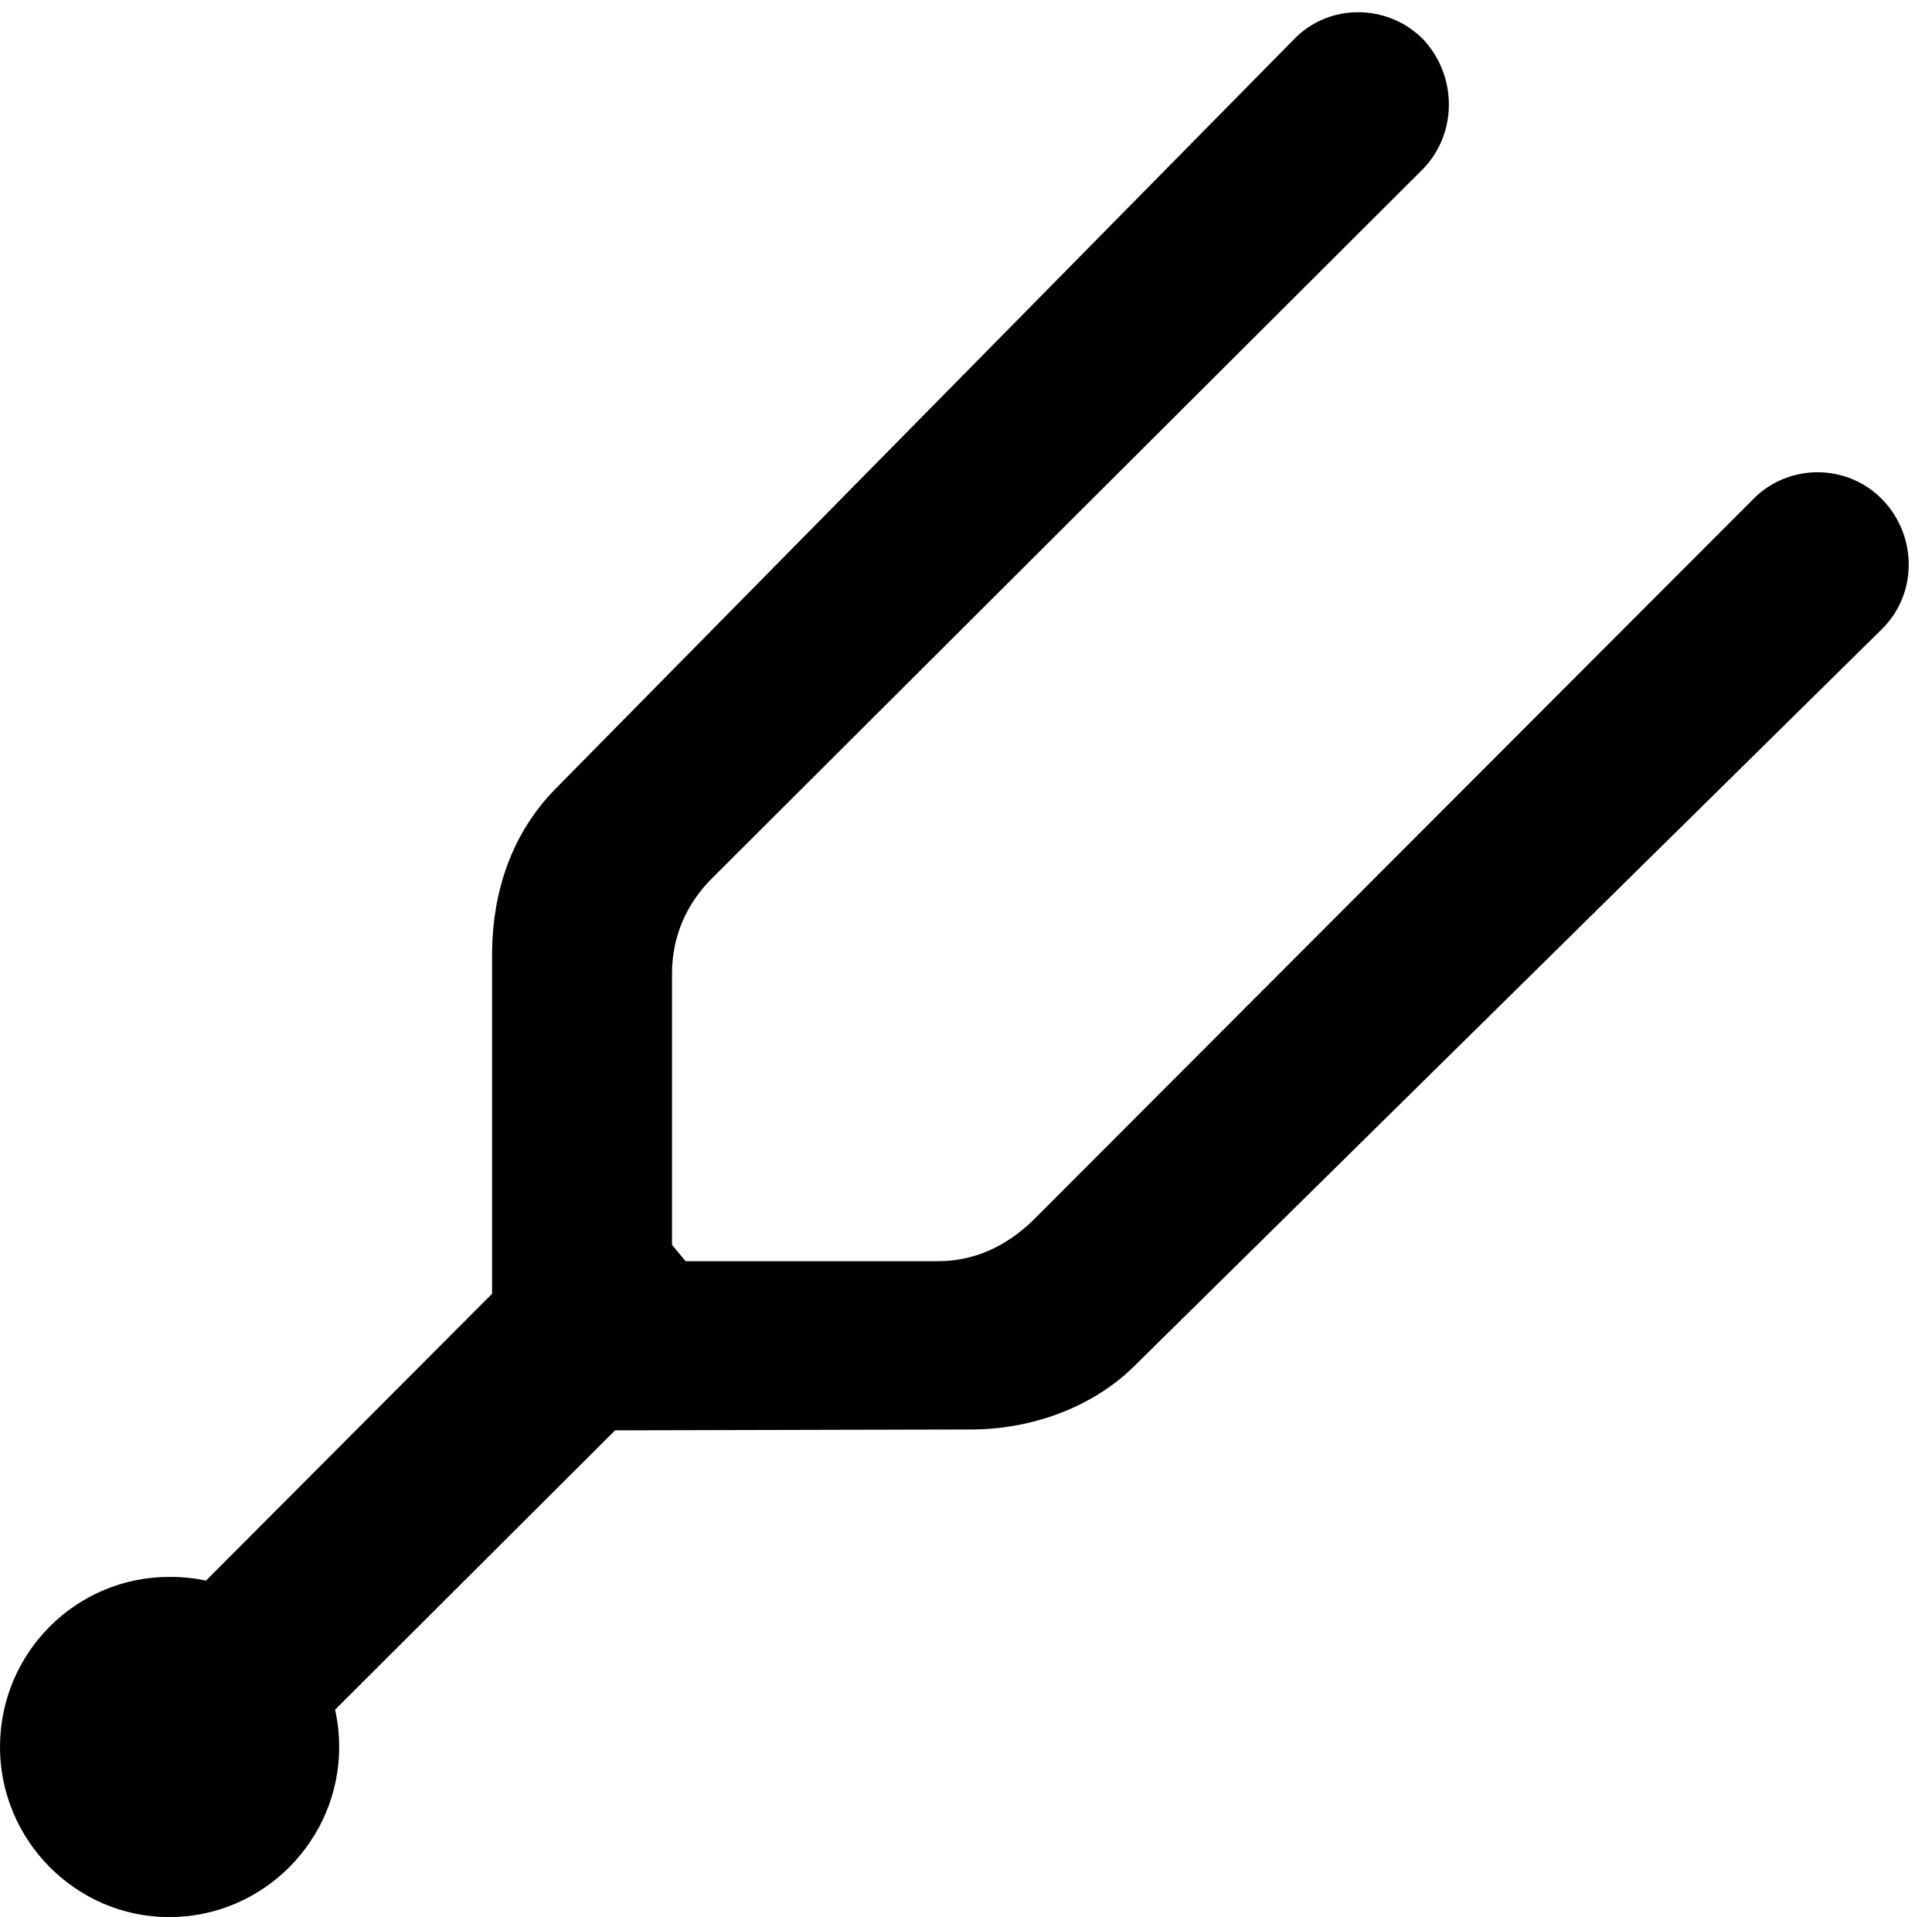 <svg version="1.1" xmlns="http://www.w3.org/2000/svg" xmlns:xlink="http://www.w3.org/1999/xlink" viewBox="0 0 29.203 28.971">
 <g>
  
  <path d="M7.438 14.369L7.438 19.551L2.01 24.992L3.965 26.934L9.297 21.615L14.684 21.602C15.559 21.602 16.488 21.287 17.131 20.658L28.451 9.502C28.998 8.955 28.971 8.08 28.451 7.547C27.918 7 27.029 7 26.496 7.547L15.613 18.443C15.217 18.826 14.738 19.059 14.178 19.059L10.363 19.059L10.158 18.812L10.158 14.711C10.158 14.15 10.377 13.658 10.76 13.275L21.506 2.557C22.039 2.01 22.025 1.135 21.506 0.588C20.973 0.055 20.084 0.041 19.551 0.602L8.395 11.922C7.725 12.605 7.451 13.48 7.438 14.369ZM2.557 28.971C3.979 28.971 5.127 27.809 5.127 26.4C5.127 24.979 3.979 23.816 2.557 23.83C1.148 23.83 0 24.979 0 26.4C0 27.809 1.148 28.971 2.557 28.971Z" style="fill:hsl(0 0 0/0.85)"></path>
 </g>
</svg>